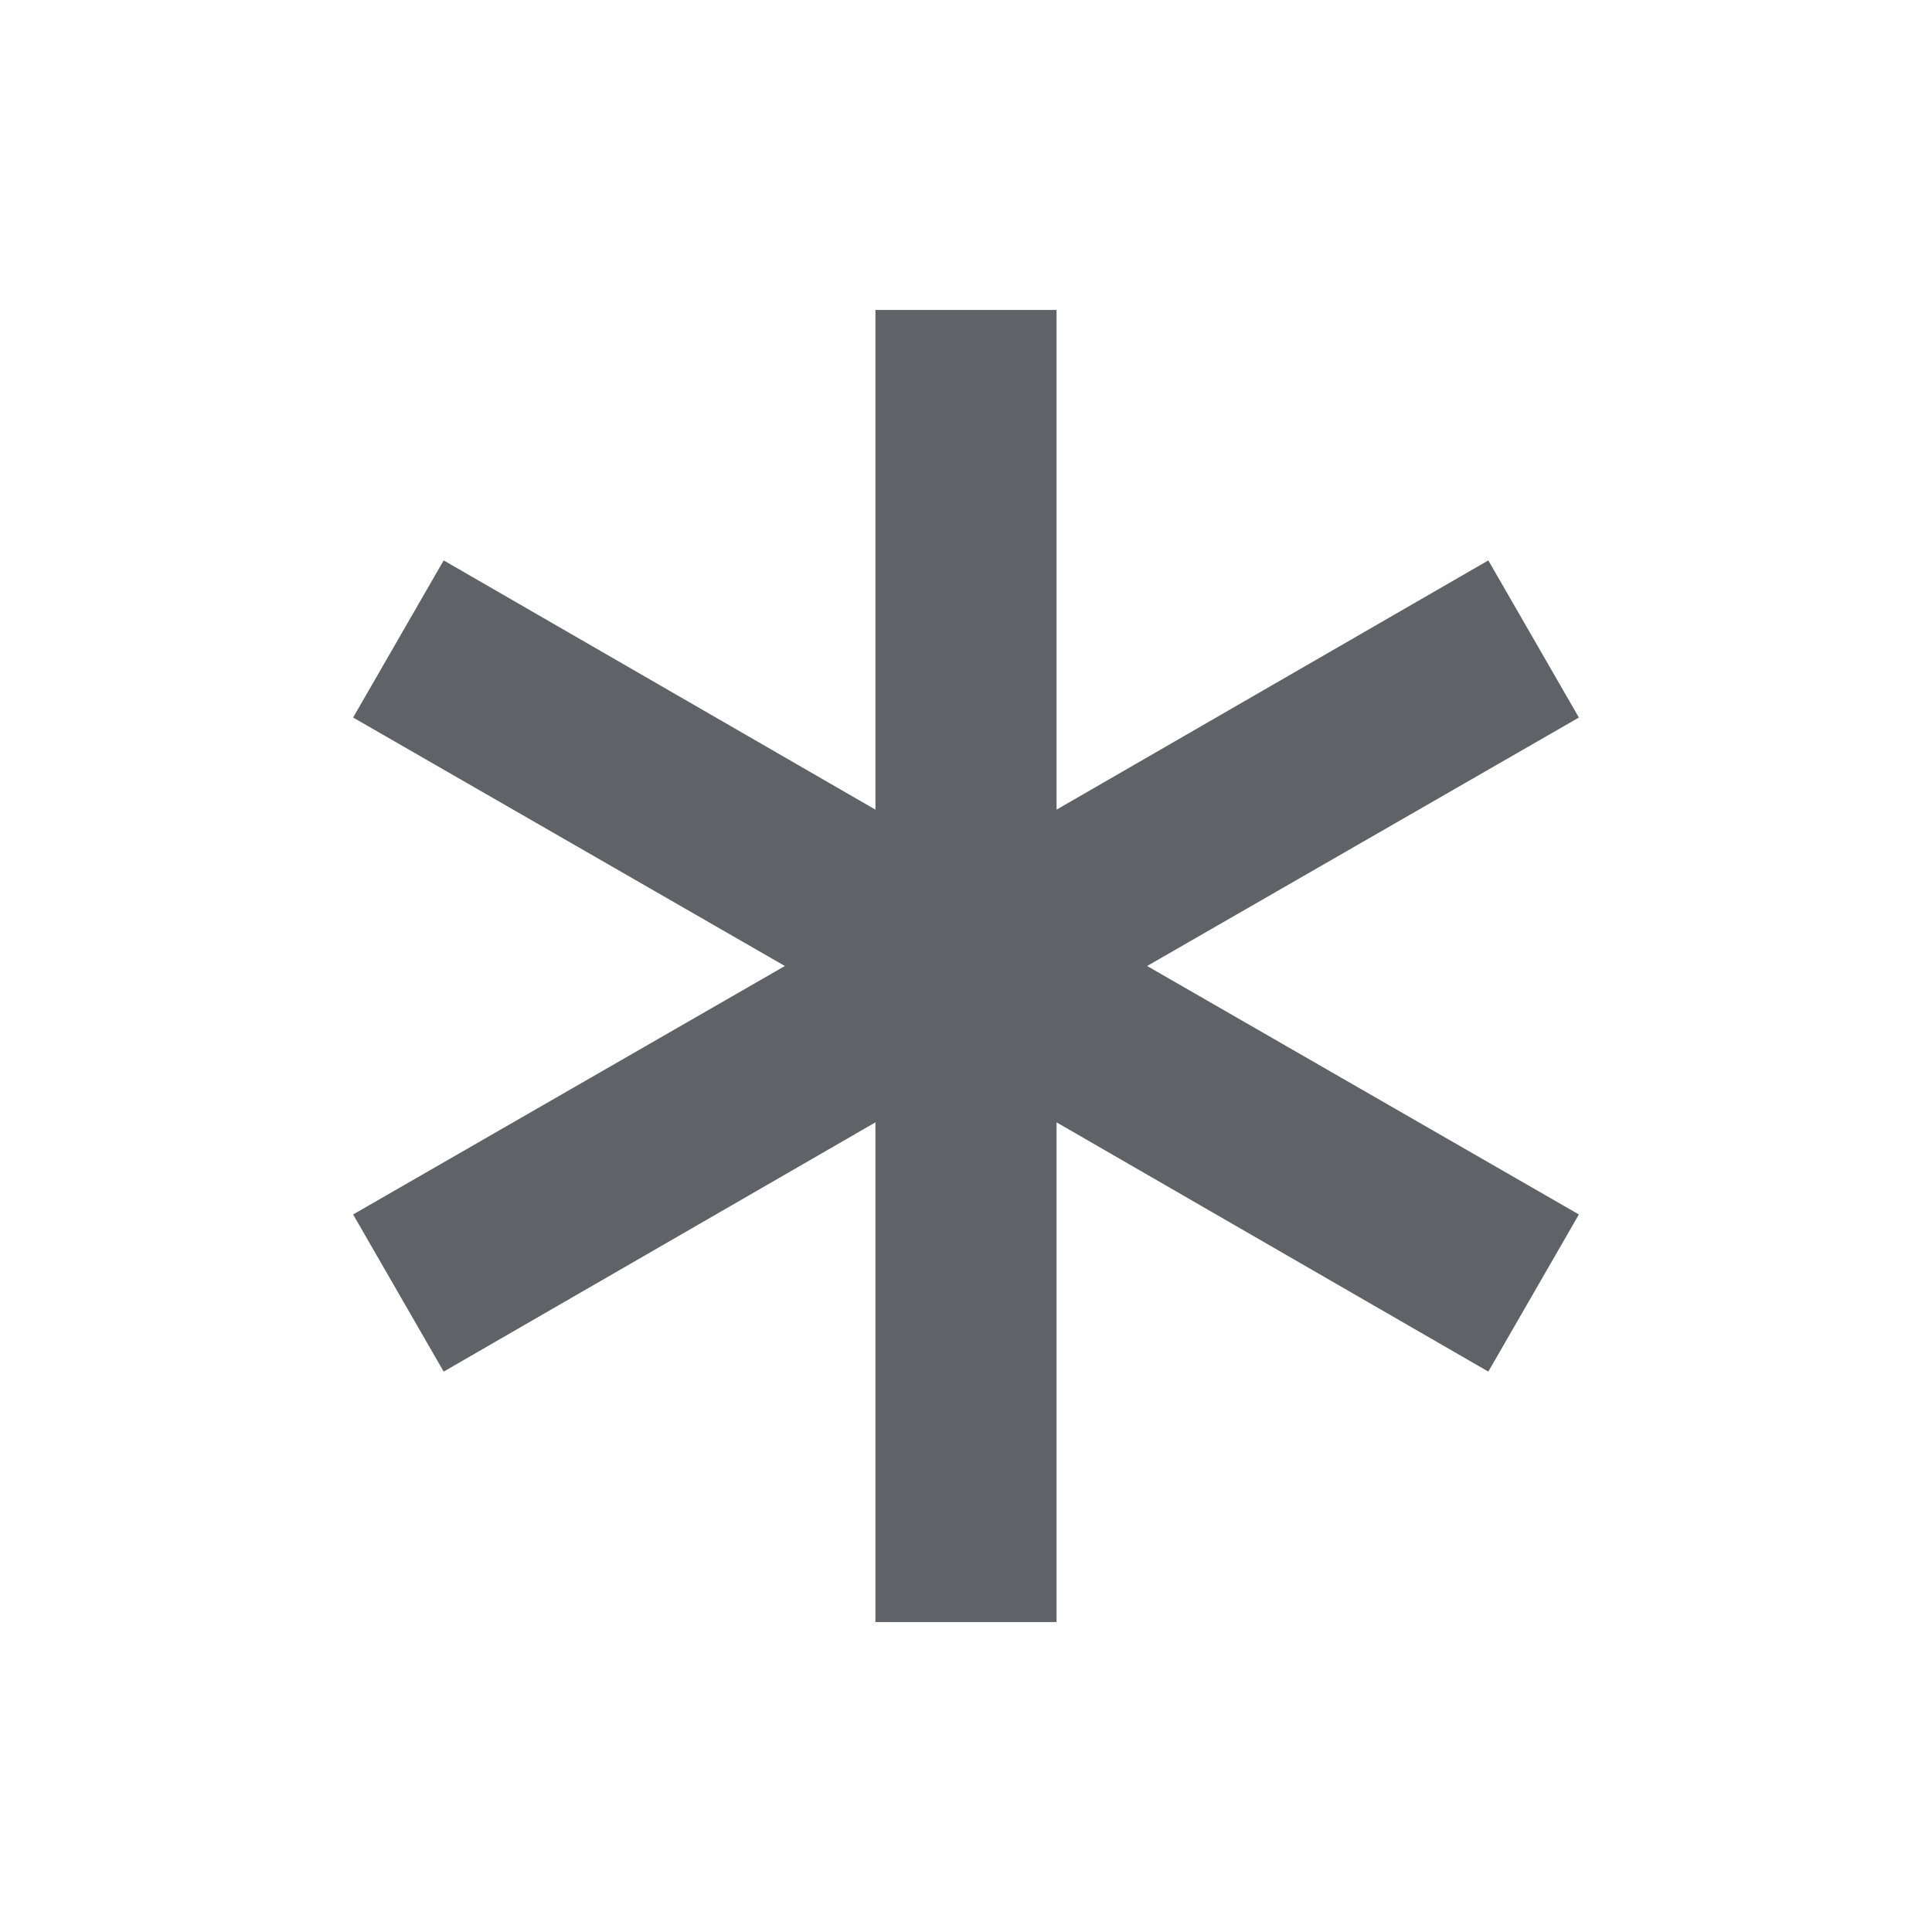 <svg xmlns="http://www.w3.org/2000/svg" height="20px" viewBox="0 -960 960 960" width="20px"
  fill="#5f6368">
  <path
    d="M435-154v-248.31L220.46-278.46l-45-78.08L390-480 175.46-603.46l45-78.08L435-557.69V-806h90v248.31l214.54-123.85 45 78.08L570-480l214.54 123.46-45 78.08L525-402.31V-154h-90Z" />
</svg>
